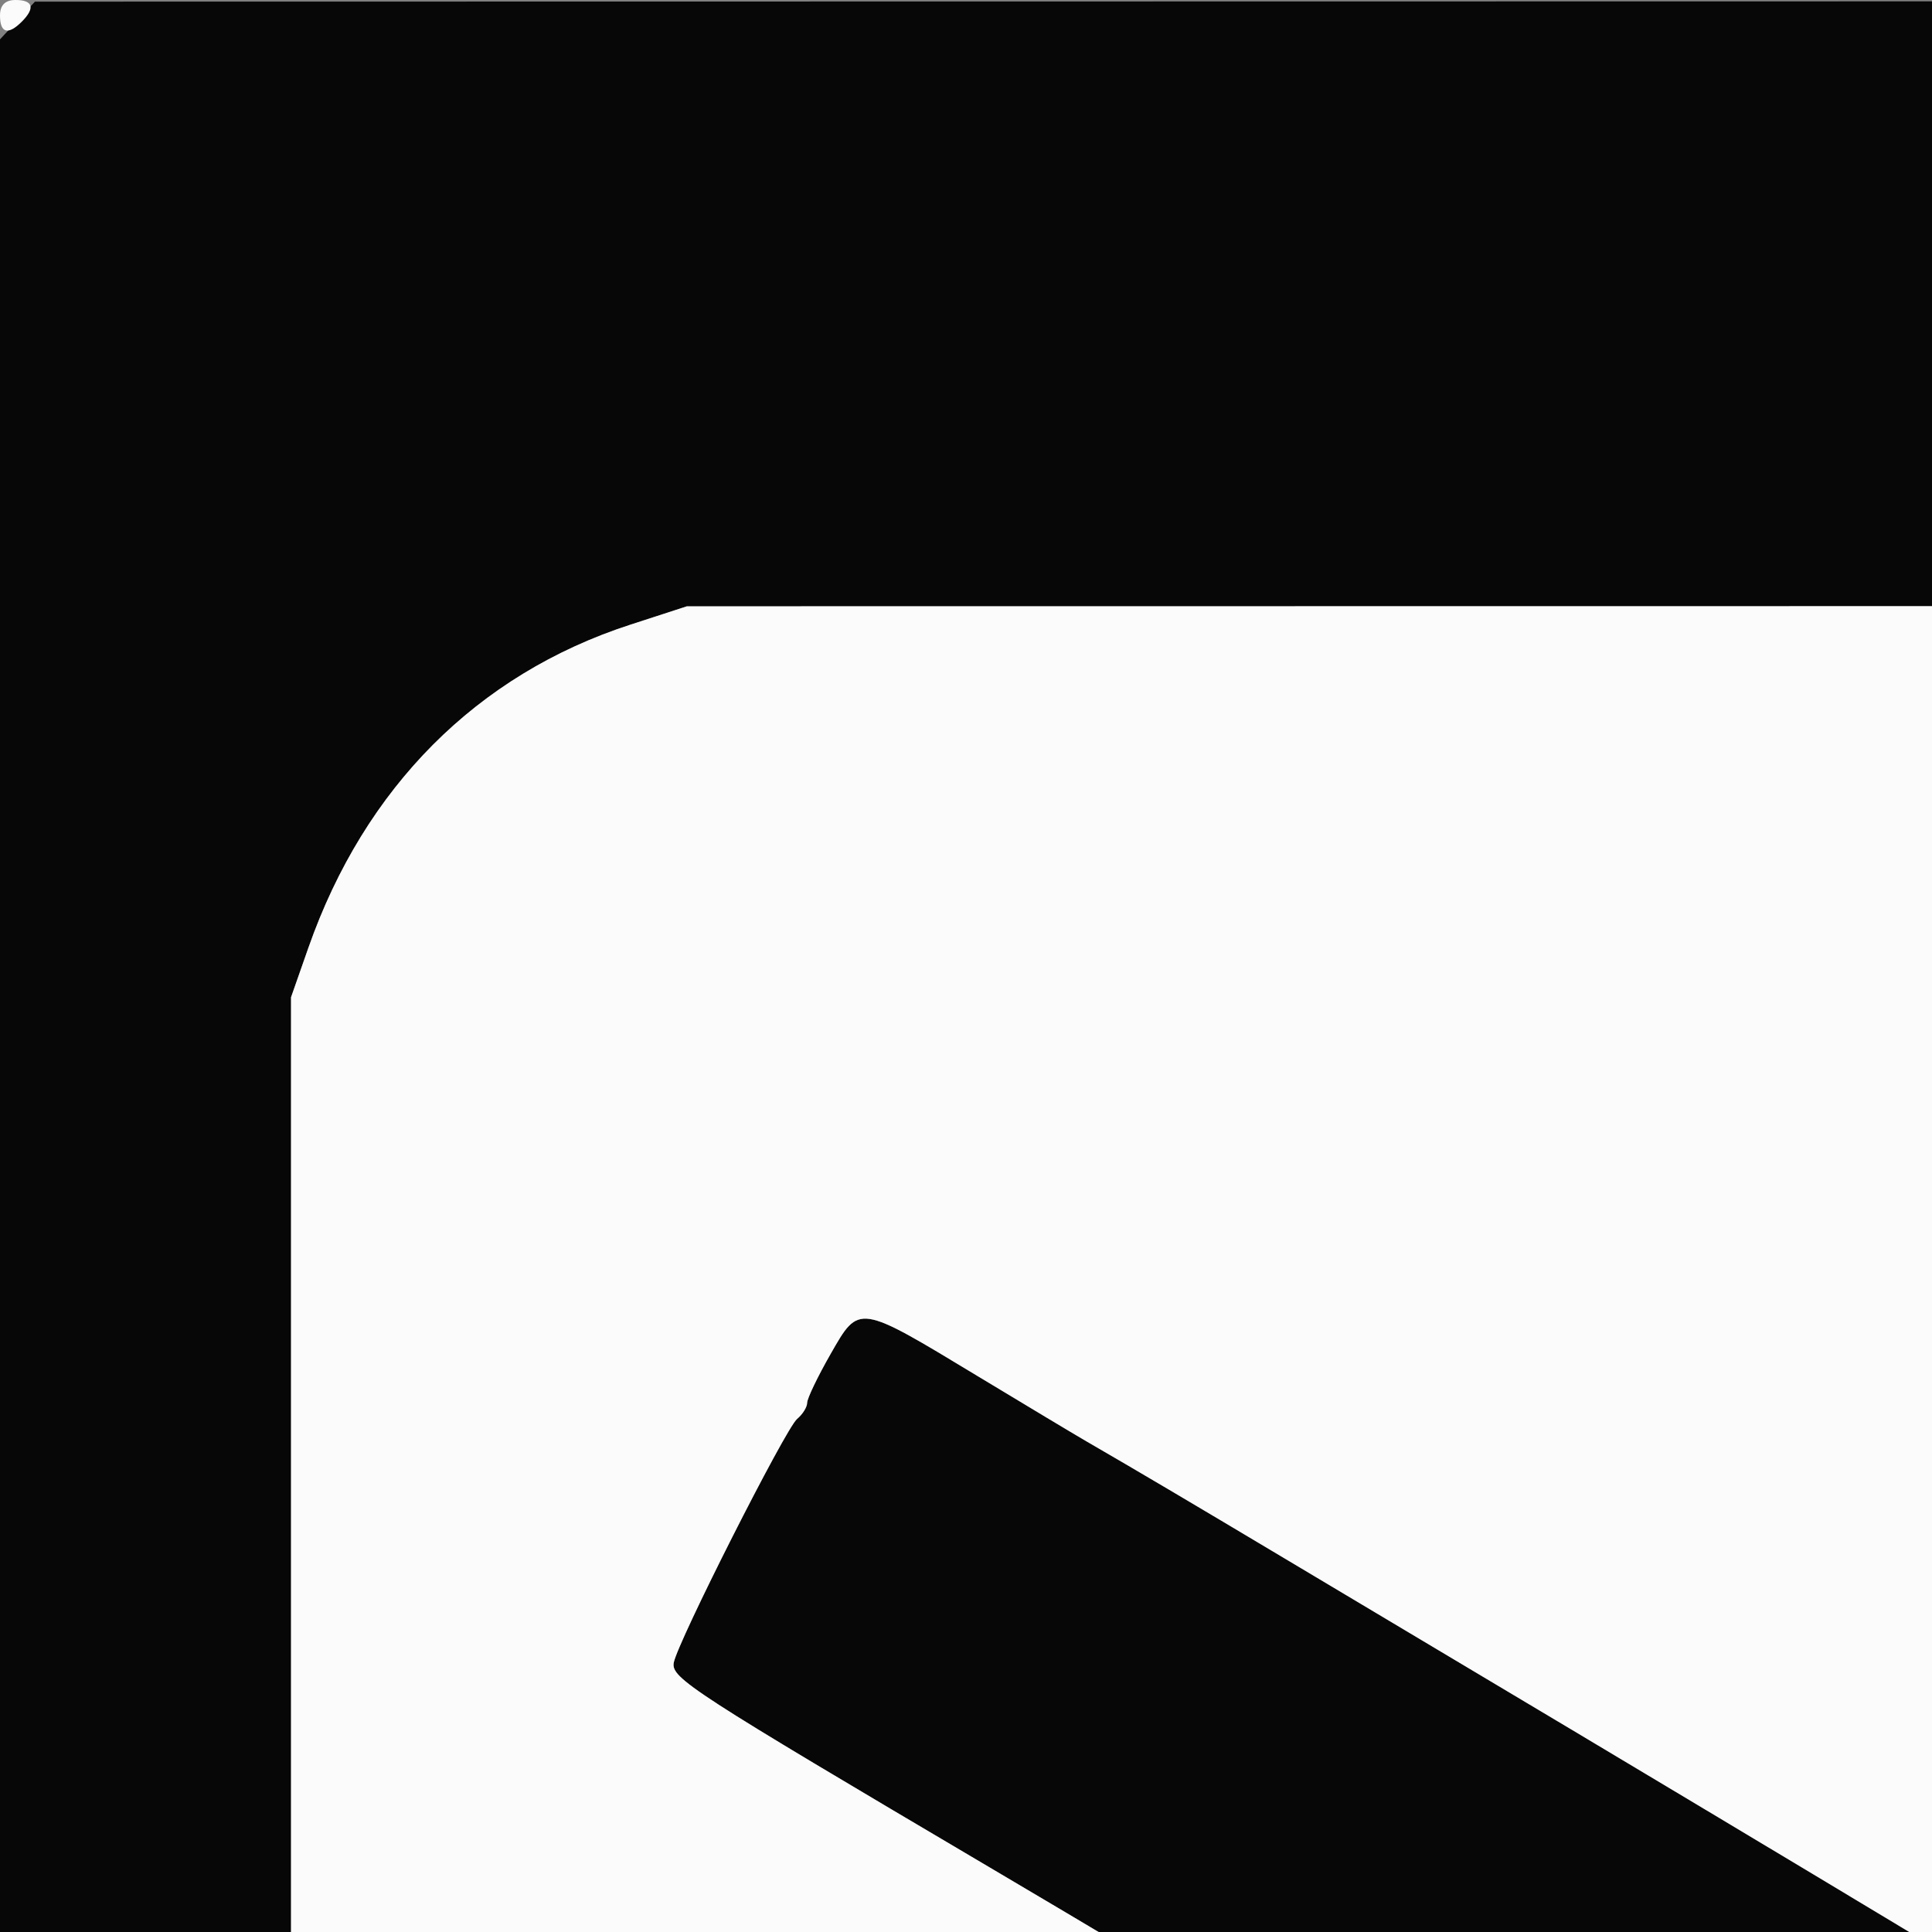 <svg id="svg" version="1.1" xmlns="http://www.w3.org/2000/svg" xmlns:xlink="http://www.w3.org/1999/xlink" width="72" height="72" viewBox="0 0 72 72"><rect x="0" y="0" width="72" height="72" fill="#808080" stroke="none"/><g id="svgg"><path id="path0" d="M0.651 0.764 L 0.000 1.467 0.000 145.346 L 0.000 289.226 200.000 289.226 L 400.000 289.226 400.000 144.613 L 400.000 0.000 200.651 0.031 L 1.302 0.061 0.651 0.764 M372.134 22.993 C 372.705 23.232,373.384 23.431,373.643 23.436 C 377.679 23.514,383.719 30.361,385.650 37.046 C 386.076 38.521,386.117 48.174,386.117 147.166 L 386.117 255.670 385.512 257.914 C 383.819 264.197,379.719 268.853,373.970 271.020 L 372.090 271.728 198.265 271.728 L 24.440 271.728 22.704 271.019 C 21.750 270.628,20.409 269.945,19.725 269.500 C 19.041 269.055,18.374 268.691,18.244 268.691 C 17.638 268.691,13.932 264.313,12.980 262.473 C 10.609 257.891,10.846 270.687,10.846 147.072 L 10.846 37.166 11.494 35.318 C 13.590 29.343,17.780 25.137,23.481 23.284 L 25.597 22.596 198.346 22.578 C 351.275 22.562,371.215 22.609,372.134 22.993 M30.952 50.461 C 30.472 51.300,30.080 52.117,30.080 52.277 C 30.080 52.437,29.910 52.709,29.704 52.880 C 29.274 53.237,25.245 61.201,25.108 61.965 C 25.006 62.538,25.763 63.028,36.876 69.590 C 40.853 71.938,44.630 74.193,45.269 74.601 C 46.738 75.540,46.774 75.562,51.627 78.417 C 53.854 79.728,57.303 81.800,59.291 83.023 C 61.280 84.245,66.486 87.359,70.860 89.942 C 75.235 92.525,79.725 95.193,80.839 95.872 C 82.752 97.038,90.601 101.730,92.231 102.683 C 92.647 102.925,93.312 103.330,93.709 103.583 C 94.107 103.836,97.035 105.580,100.217 107.458 C 103.398 109.336,109.516 112.974,113.811 115.541 C 118.106 118.109,122.699 120.852,124.019 121.638 C 125.339 122.423,126.771 123.292,127.201 123.569 C 127.631 123.845,128.178 124.170,128.416 124.292 C 129.900 125.045,137.639 129.766,138.170 130.241 L 138.813 130.817 135.278 134.590 C 133.333 136.666,130.912 139.217,129.896 140.259 C 128.881 141.302,125.497 144.813,122.377 148.063 C 116.658 154.018,109.375 161.548,106.435 164.546 C 105.560 165.438,101.790 169.355,98.056 173.250 C 94.322 177.146,89.422 182.220,87.167 184.526 C 84.912 186.833,81.850 190.013,80.362 191.593 C 78.875 193.173,75.311 196.882,72.443 199.836 C 69.575 202.789,65.609 206.898,63.629 208.966 C 57.208 215.672,45.374 227.933,40.853 232.562 C 35.729 237.809,35.781 237.665,38.106 240.126 C 40.783 242.961,41.150 243.354,42.450 244.778 C 43.884 246.349,44.366 246.431,45.553 245.308 C 46.465 244.446,56.881 233.693,60.503 229.875 C 61.666 228.649,64.244 225.976,66.233 223.934 C 68.221 221.893,72.842 217.108,76.500 213.300 C 88.886 200.411,90.376 198.865,95.038 194.078 C 97.598 191.450,100.852 188.068,102.269 186.565 C 103.685 185.061,107.186 181.439,110.047 178.517 C 112.909 175.594,115.317 173.093,115.400 172.960 C 115.482 172.826,117.426 170.786,119.719 168.426 C 128.449 159.441,143.498 143.836,147.634 139.479 C 150.093 136.889,149.385 136.799,155.604 140.492 C 158.484 142.202,161.285 143.861,161.828 144.179 C 165.719 146.460,172.262 150.404,173.825 151.411 C 174.859 152.078,176.054 152.806,176.481 153.029 C 177.154 153.380,180.227 155.154,181.687 156.034 C 185.450 158.300,191.541 161.946,197.326 165.395 C 201.264 167.743,204.642 169.819,204.832 170.009 C 205.572 170.749,207.728 169.622,213.738 165.353 C 214.295 164.957,215.727 164.010,216.920 163.249 C 218.113 162.487,226.108 157.198,234.686 151.496 C 252.410 139.715,251.288 140.294,252.905 142.081 C 253.558 142.803,255.523 144.934,257.271 146.816 C 259.018 148.699,261.286 151.153,262.309 152.271 C 263.332 153.388,265.155 155.349,266.358 156.628 C 267.562 157.907,269.848 160.380,271.439 162.123 C 273.030 163.866,274.737 165.712,275.234 166.224 C 275.730 166.737,276.564 167.648,277.086 168.249 C 278.374 169.730,283.607 175.398,286.637 178.593 C 288.983 181.067,294.091 186.618,296.602 189.423 C 297.711 190.662,301.046 194.290,301.952 195.244 C 304.151 197.556,309.682 203.534,310.904 204.917 C 311.747 205.871,312.593 206.782,312.784 206.941 C 312.974 207.101,313.757 207.946,314.523 208.821 C 315.289 209.696,316.907 211.457,318.117 212.735 C 319.328 214.012,320.896 215.704,321.603 216.495 C 323.467 218.582,329.115 224.673,330.296 225.871 C 330.853 226.436,331.894 227.568,332.610 228.386 C 333.326 229.204,335.400 231.482,337.218 233.448 C 339.037 235.413,341.965 238.583,343.726 240.492 C 345.486 242.401,347.494 244.546,348.186 245.260 L 349.446 246.558 353.069 242.802 C 357.175 238.546,357.632 237.955,357.290 237.352 C 357.059 236.944,348.730 227.754,345.192 224.003 C 344.082 222.826,338.328 216.601,336.774 214.896 C 336.122 214.180,333.128 210.948,330.122 207.716 C 327.116 204.483,324.136 201.229,323.500 200.485 C 322.863 199.741,321.157 197.896,319.707 196.385 C 318.258 194.873,316.450 192.921,315.690 192.046 C 314.930 191.171,313.378 189.479,312.242 188.286 C 311.106 187.093,308.693 184.490,306.879 182.502 C 303.762 179.084,298.005 172.839,297.015 171.801 C 296.764 171.539,295.070 169.707,293.248 167.730 C 291.427 165.753,289.214 163.355,288.331 162.401 C 287.449 161.446,284.991 158.778,282.871 156.471 C 280.751 154.165,278.344 151.562,277.524 150.687 C 276.703 149.812,273.836 146.688,271.153 143.745 C 268.470 140.803,265.354 137.444,264.229 136.281 C 263.104 135.119,262.156 134.077,262.121 133.967 C 261.964 133.463,263.591 132.305,276.211 123.939 C 283.608 119.036,291.741 113.645,294.283 111.959 C 296.826 110.273,299.123 108.764,299.388 108.604 C 300.036 108.215,313.616 99.182,315.257 98.049 C 315.973 97.555,320.333 94.657,324.946 91.610 C 329.559 88.563,337.238 83.471,342.010 80.295 C 352.215 73.502,351.740 73.818,361.461 67.406 C 366.430 64.128,369.053 62.229,369.053 61.909 C 369.053 61.640,367.784 59.307,366.233 56.727 C 364.682 54.146,363.233 51.682,363.014 51.252 C 362.523 50.290,361.526 49.168,361.162 49.168 C 361.013 49.168,357.294 51.555,352.897 54.472 C 348.500 57.389,342.950 61.069,340.564 62.650 C 338.178 64.231,335.835 65.800,335.358 66.136 C 334.881 66.472,328.698 70.578,321.620 75.260 C 314.541 79.943,307.402 84.675,305.756 85.777 C 304.110 86.879,302.548 87.911,302.286 88.070 C 301.486 88.556,293.190 94.023,292.263 94.675 C 291.786 95.011,288.858 96.969,285.756 99.025 C 278.961 103.530,260.275 115.911,251.482 121.735 C 247.983 124.052,244.989 126.055,244.830 126.185 C 244.671 126.316,243.695 126.961,242.661 127.621 C 241.627 128.280,233.044 133.958,223.587 140.238 C 214.131 146.518,206.119 151.709,205.784 151.773 C 205.271 151.871,202.695 150.541,198.120 147.817 C 197.881 147.675,194.758 145.802,191.179 143.654 C 187.599 141.507,184.259 139.510,183.755 139.217 C 182.448 138.457,169.881 130.961,169.042 130.441 C 168.657 130.202,165.509 128.332,162.045 126.286 C 158.582 124.239,155.293 122.261,154.736 121.890 C 154.179 121.520,150.340 119.211,146.204 116.760 C 142.068 114.309,135.335 110.300,131.243 107.851 C 127.150 105.402,123.565 103.268,123.277 103.109 C 122.989 102.950,122.108 102.415,121.319 101.921 C 120.530 101.426,117.281 99.494,114.100 97.627 C 110.918 95.760,107.990 94.008,107.592 93.734 C 107.195 93.460,106.674 93.141,106.435 93.025 C 105.934 92.781,105.830 92.720,97.846 87.934 C 94.537 85.951,90.918 83.793,89.805 83.140 C 88.691 82.486,86.609 81.233,85.177 80.356 C 82.899 78.960,76.403 75.094,74.765 74.159 C 74.447 73.977,72.690 72.926,70.860 71.823 C 67.571 69.840,59.159 64.805,54.574 62.075 C 53.271 61.299,50.326 59.542,48.029 58.170 C 44.206 55.888,42.470 54.862,40.492 53.716 C 40.094 53.486,38.270 52.392,36.438 51.285 C 31.960 48.578,32.024 48.587,30.952 50.461 " stroke="none" fill="#070707" fill-rule="evenodd"></path><path id="path1" d="M0.000 0.578 C 0.000 1.234,0.300 1.320,0.810 0.810 C 1.320 0.300,1.234 0.000,0.578 0.000 C 0.193 0.000,0.000 0.193,0.000 0.578 M23.481 23.284 C 17.780 25.137,13.590 29.343,11.494 35.318 L 10.846 37.166 10.846 147.072 C 10.846 270.687,10.609 257.891,12.980 262.473 C 13.932 264.313,17.638 268.691,18.244 268.691 C 18.374 268.691,19.041 269.055,19.725 269.500 C 20.409 269.945,21.750 270.628,22.704 271.019 L 24.440 271.728 198.265 271.728 L 372.090 271.728 373.970 271.020 C 379.719 268.853,383.819 264.197,385.512 257.914 L 386.117 255.670 386.117 147.166 C 386.117 48.174,386.076 38.521,385.650 37.046 C 383.846 30.800,380.594 26.686,375.416 24.096 C 374.700 23.738,373.902 23.441,373.643 23.436 C 373.384 23.431,372.705 23.232,372.134 22.993 C 371.215 22.609,351.275 22.562,198.346 22.578 L 25.597 22.596 23.481 23.284 M36.438 51.285 C 38.270 52.392,40.094 53.486,40.492 53.716 C 42.470 54.862,44.206 55.888,48.029 58.170 C 50.326 59.542,53.271 61.299,54.574 62.075 C 59.159 64.805,67.571 69.840,70.860 71.823 C 72.690 72.926,74.447 73.977,74.765 74.159 C 76.403 75.094,82.899 78.960,85.177 80.356 C 86.609 81.233,88.691 82.486,89.805 83.140 C 90.918 83.793,94.537 85.951,97.846 87.934 C 105.830 92.720,105.934 92.781,106.435 93.025 C 106.674 93.141,107.195 93.460,107.592 93.734 C 107.990 94.008,110.918 95.760,114.100 97.627 C 117.281 99.494,120.530 101.426,121.319 101.921 C 122.108 102.415,122.989 102.950,123.277 103.109 C 123.565 103.268,127.150 105.402,131.243 107.851 C 135.335 110.300,142.068 114.309,146.204 116.760 C 150.340 119.211,154.179 121.520,154.736 121.890 C 155.293 122.261,158.582 124.239,162.045 126.286 C 165.509 128.332,168.657 130.202,169.042 130.441 C 169.881 130.961,182.448 138.457,183.755 139.217 C 184.259 139.510,187.599 141.507,191.179 143.654 C 194.758 145.802,197.881 147.675,198.120 147.817 C 202.695 150.541,205.271 151.871,205.784 151.773 C 206.119 151.709,214.131 146.518,223.587 140.238 C 233.044 133.958,241.627 128.280,242.661 127.621 C 243.695 126.961,244.671 126.316,244.830 126.185 C 244.989 126.055,247.983 124.052,251.482 121.735 C 260.275 115.911,278.961 103.530,285.756 99.025 C 288.858 96.969,291.786 95.011,292.263 94.675 C 293.190 94.023,301.486 88.556,302.286 88.070 C 302.548 87.911,304.110 86.879,305.756 85.777 C 307.402 84.675,314.541 79.943,321.620 75.260 C 328.698 70.578,334.881 66.472,335.358 66.136 C 335.835 65.800,338.178 64.231,340.564 62.650 C 342.950 61.069,348.500 57.389,352.897 54.472 C 357.294 51.555,361.013 49.168,361.162 49.168 C 361.526 49.168,362.523 50.290,363.014 51.252 C 363.233 51.682,364.682 54.146,366.233 56.727 C 367.784 59.307,369.053 61.640,369.053 61.909 C 369.053 62.229,366.430 64.128,361.461 67.406 C 351.740 73.818,352.215 73.502,342.010 80.295 C 337.238 83.471,329.559 88.563,324.946 91.610 C 320.333 94.657,315.973 97.555,315.257 98.049 C 313.616 99.182,300.036 108.215,299.388 108.604 C 299.123 108.764,296.826 110.273,294.283 111.959 C 291.741 113.645,283.608 119.036,276.211 123.939 C 263.591 132.305,261.964 133.463,262.121 133.967 C 262.156 134.077,263.104 135.119,264.229 136.281 C 265.354 137.444,268.470 140.803,271.153 143.745 C 273.836 146.688,276.703 149.812,277.524 150.687 C 278.344 151.562,280.751 154.165,282.871 156.471 C 284.991 158.778,287.449 161.446,288.331 162.401 C 289.214 163.355,291.427 165.753,293.248 167.730 C 295.070 169.707,296.764 171.539,297.015 171.801 C 298.005 172.839,303.762 179.084,306.879 182.502 C 308.693 184.490,311.106 187.093,312.242 188.286 C 313.378 189.479,314.930 191.171,315.690 192.046 C 316.450 192.921,318.258 194.873,319.707 196.385 C 321.157 197.896,322.863 199.741,323.500 200.485 C 324.136 201.229,327.116 204.483,330.122 207.716 C 333.128 210.948,336.122 214.180,336.774 214.896 C 338.328 216.601,344.082 222.826,345.192 224.003 C 348.730 227.754,357.059 236.944,357.290 237.352 C 357.632 237.955,357.175 238.546,353.069 242.802 L 349.446 246.558 348.186 245.260 C 347.494 244.546,345.486 242.401,343.726 240.492 C 341.965 238.583,339.037 235.413,337.218 233.448 C 335.400 231.482,333.326 229.204,332.610 228.386 C 331.894 227.568,330.853 226.436,330.296 225.871 C 329.115 224.673,323.467 218.582,321.603 216.495 C 320.896 215.704,319.328 214.012,318.117 212.735 C 316.907 211.457,315.289 209.696,314.523 208.821 C 313.757 207.946,312.974 207.101,312.784 206.941 C 312.593 206.782,311.747 205.871,310.904 204.917 C 309.682 203.534,304.151 197.556,301.952 195.244 C 301.046 194.290,297.711 190.662,296.602 189.423 C 294.091 186.618,288.983 181.067,286.637 178.593 C 283.607 175.398,278.374 169.730,277.086 168.249 C 276.564 167.648,275.730 166.737,275.234 166.224 C 274.737 165.712,273.030 163.866,271.439 162.123 C 269.848 160.380,267.562 157.907,266.358 156.628 C 265.155 155.349,263.332 153.388,262.309 152.271 C 261.286 151.153,259.018 148.699,257.271 146.816 C 255.523 144.934,253.558 142.803,252.905 142.081 C 251.288 140.294,252.410 139.715,234.686 151.496 C 226.108 157.198,218.113 162.487,216.920 163.249 C 215.727 164.010,214.295 164.957,213.738 165.353 C 207.728 169.622,205.572 170.749,204.832 170.009 C 204.642 169.819,201.264 167.743,197.326 165.395 C 191.541 161.946,185.450 158.300,181.687 156.034 C 180.227 155.154,177.154 153.380,176.481 153.029 C 176.054 152.806,174.859 152.078,173.825 151.411 C 172.262 150.404,165.719 146.460,161.828 144.179 C 161.285 143.861,158.484 142.202,155.604 140.492 C 149.385 136.799,150.093 136.889,147.634 139.479 C 143.498 143.836,128.449 159.441,119.719 168.426 C 117.426 170.786,115.482 172.826,115.400 172.960 C 115.317 173.093,112.909 175.594,110.047 178.517 C 107.186 181.439,103.685 185.061,102.269 186.565 C 100.852 188.068,97.598 191.450,95.038 194.078 C 90.376 198.865,88.886 200.411,76.500 213.300 C 72.842 217.108,68.221 221.893,66.233 223.934 C 64.244 225.976,61.666 228.649,60.503 229.875 C 56.881 233.693,46.465 244.446,45.553 245.308 C 44.366 246.431,43.884 246.349,42.450 244.778 C 41.150 243.354,40.783 242.961,38.106 240.126 C 35.781 237.665,35.729 237.809,40.853 232.562 C 45.374 227.933,57.208 215.672,63.629 208.966 C 65.609 206.898,69.575 202.789,72.443 199.836 C 75.311 196.882,78.875 193.173,80.362 191.593 C 81.850 190.013,84.912 186.833,87.167 184.526 C 89.422 182.220,94.322 177.146,98.056 173.250 C 101.790 169.355,105.560 165.438,106.435 164.546 C 109.375 161.548,116.658 154.018,122.377 148.063 C 125.497 144.813,128.881 141.302,129.896 140.259 C 130.912 139.217,133.333 136.666,135.278 134.590 L 138.813 130.817 138.170 130.241 C 137.639 129.766,129.900 125.045,128.416 124.292 C 128.178 124.170,127.631 123.845,127.201 123.569 C 126.771 123.292,125.339 122.423,124.019 121.638 C 122.699 120.852,118.106 118.109,113.811 115.541 C 109.516 112.974,103.398 109.336,100.217 107.458 C 97.035 105.580,94.107 103.836,93.709 103.583 C 93.312 103.330,92.647 102.925,92.231 102.683 C 90.601 101.730,82.752 97.038,80.839 95.872 C 79.725 95.193,75.235 92.525,70.860 89.942 C 66.486 87.359,61.280 84.245,59.291 83.023 C 57.303 81.800,53.854 79.728,51.627 78.417 C 46.774 75.562,46.738 75.540,45.269 74.601 C 44.630 74.193,40.853 71.938,36.876 69.590 C 25.763 63.028,25.006 62.538,25.108 61.965 C 25.245 61.201,29.274 53.237,29.704 52.880 C 29.910 52.709,30.080 52.437,30.080 52.277 C 30.080 52.117,30.472 51.300,30.952 50.461 C 32.024 48.587,31.960 48.578,36.438 51.285 " stroke="none" fill="#fbfbfb" fill-rule="evenodd"></path></g></svg>